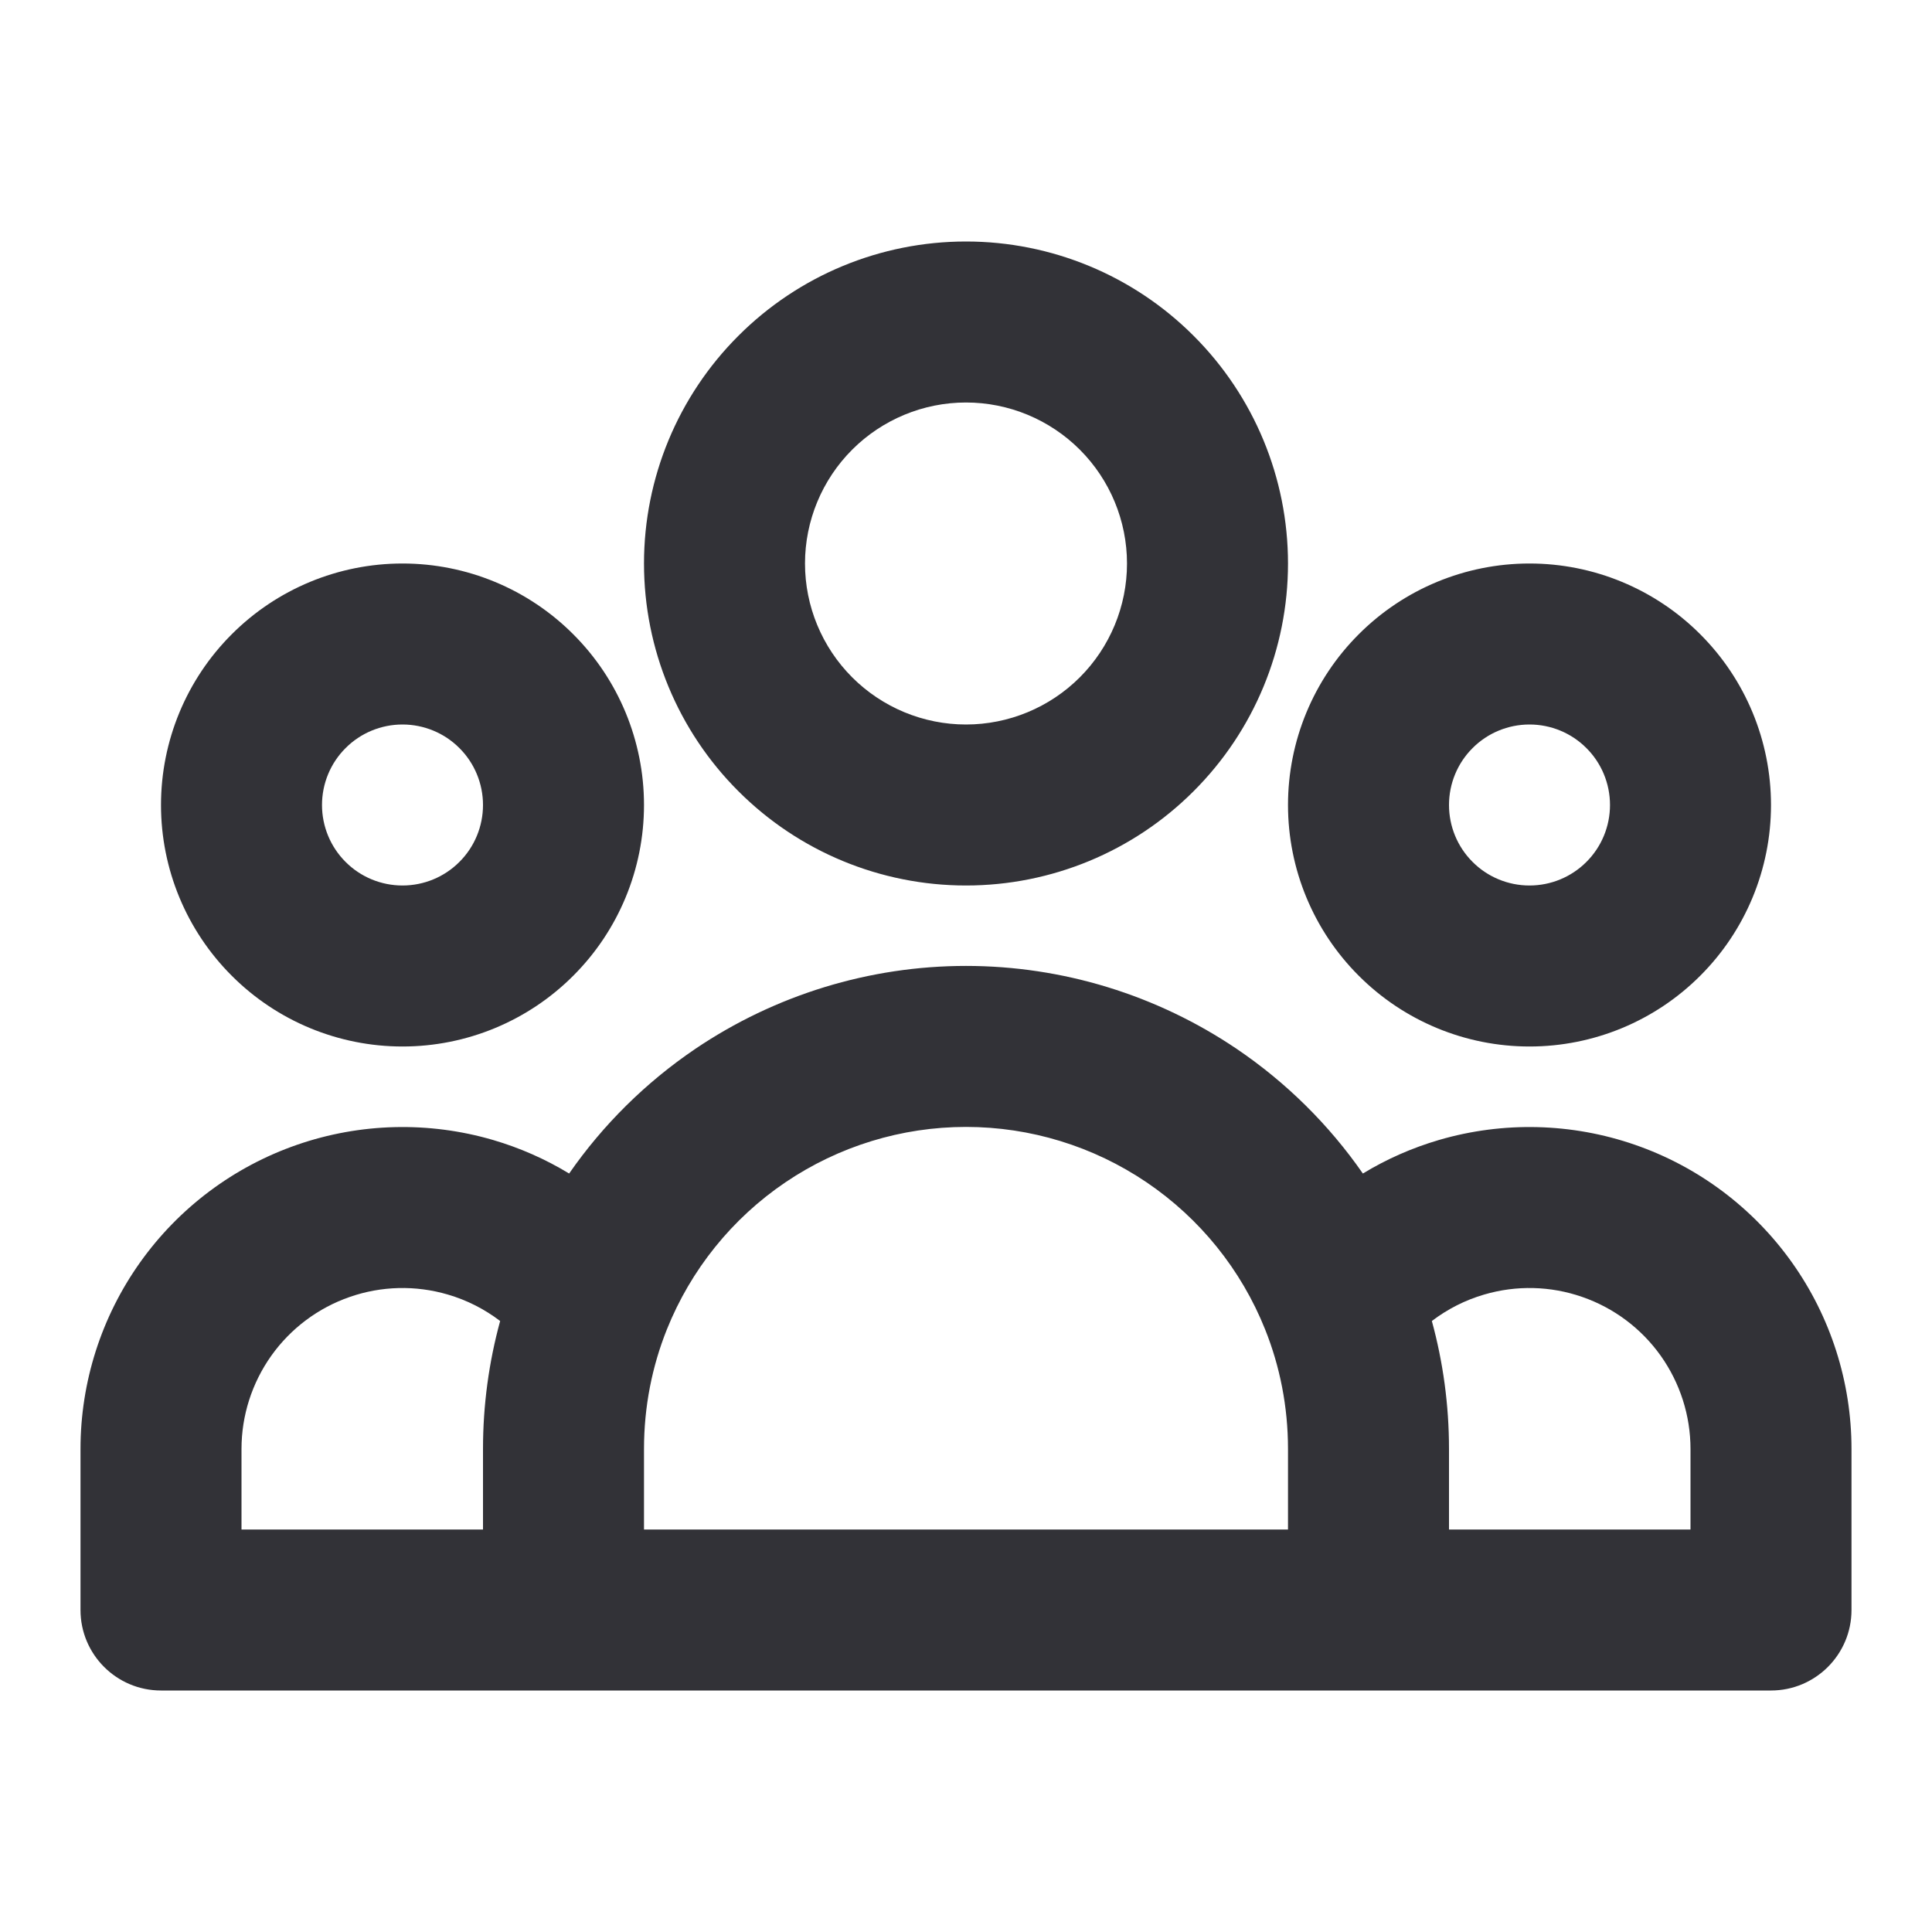 <svg width="24" height="24" viewBox="0 0 24 24" fill="none" xmlns="http://www.w3.org/2000/svg">
<path fill-rule="evenodd" clip-rule="evenodd" d="M12 5C11.47 5 10.961 5.211 10.586 5.586C10.211 5.961 10 6.47 10 7C10 7.53 10.211 8.039 10.586 8.414C10.961 8.789 11.47 9 12 9C12.53 9 13.039 8.789 13.414 8.414C13.789 8.039 14 7.53 14 7C14 6.47 13.789 5.961 13.414 5.586C13.039 5.211 12.53 5 12 5ZM9.172 4.172C9.922 3.421 10.939 3 12 3C13.061 3 14.078 3.421 14.828 4.172C15.579 4.922 16 5.939 16 7C16 8.061 15.579 9.078 14.828 9.828C14.078 10.579 13.061 11 12 11C10.939 11 9.922 10.579 9.172 9.828C8.421 9.078 8 8.061 8 7C8 5.939 8.421 4.922 9.172 4.172ZM5 9C4.735 9 4.48 9.105 4.293 9.293C4.105 9.48 4 9.735 4 10C4 10.265 4.105 10.52 4.293 10.707C4.48 10.895 4.735 11 5 11C5.265 11 5.52 10.895 5.707 10.707C5.895 10.52 6 10.265 6 10C6 9.735 5.895 9.48 5.707 9.293C5.52 9.105 5.265 9 5 9ZM2.879 7.879C3.441 7.316 4.204 7 5 7C5.796 7 6.559 7.316 7.121 7.879C7.684 8.441 8 9.204 8 10C8 10.796 7.684 11.559 7.121 12.121C6.559 12.684 5.796 13 5 13C4.204 13 3.441 12.684 2.879 12.121C2.316 11.559 2 10.796 2 10C2 9.204 2.316 8.441 2.879 7.879ZM19 9C18.735 9 18.48 9.105 18.293 9.293C18.105 9.48 18 9.735 18 10C18 10.265 18.105 10.52 18.293 10.707C18.48 10.895 18.735 11 19 11C19.265 11 19.52 10.895 19.707 10.707C19.895 10.52 20 10.265 20 10C20 9.735 19.895 9.48 19.707 9.293C19.52 9.105 19.265 9 19 9ZM16.879 7.879C17.441 7.316 18.204 7 19 7C19.796 7 20.559 7.316 21.121 7.879C21.684 8.441 22 9.204 22 10C22 10.796 21.684 11.559 21.121 12.121C20.559 12.684 19.796 13 19 13C18.204 13 17.441 12.684 16.879 12.121C16.316 11.559 16 10.796 16 10C16 9.204 16.316 8.441 16.879 7.879ZM12 13.999C11.2 13.999 10.419 14.239 9.757 14.687C9.094 15.136 8.582 15.772 8.284 16.515C8.101 16.972 8 17.473 8 18V19H16V18C16 17.473 15.899 16.972 15.716 16.515C15.419 15.772 14.906 15.136 14.243 14.687C13.581 14.239 12.8 13.999 12 13.999ZM18 19H21V18C21 18 21 18 21 18C21 17.584 20.87 17.179 20.629 16.84C20.388 16.502 20.048 16.247 19.655 16.111C19.262 15.974 18.837 15.964 18.438 16.081C18.201 16.15 17.981 16.262 17.787 16.41C17.926 16.918 18 17.451 18 18V19ZM16.93 14.578C16.51 13.973 15.98 13.448 15.365 13.031C14.371 12.359 13.199 11.999 12 11.999C10.801 11.999 9.629 12.359 8.635 13.031C8.02 13.448 7.49 13.973 7.07 14.578C6.776 14.399 6.458 14.259 6.124 14.161C5.326 13.928 4.475 13.949 3.69 14.221C2.904 14.493 2.223 15.004 1.741 15.681C1.259 16.358 1 17.169 1 18V20C1 20.552 1.448 21 2 21H22C22.552 21 23 20.552 23 20V18C23 17.169 22.741 16.358 22.259 15.681C21.777 15.004 21.096 14.493 20.31 14.221C19.525 13.949 18.674 13.928 17.876 14.161C17.542 14.259 17.224 14.399 16.93 14.578ZM6.213 16.41C6.019 16.262 5.799 16.15 5.562 16.081C5.163 15.964 4.738 15.974 4.345 16.111C3.952 16.247 3.612 16.502 3.371 16.84C3.13 17.179 3 17.584 3 18C3 18 3 18 3 18V19H6V18C6 17.451 6.074 16.918 6.213 16.41Z" fill="#323237"/>
</svg>

